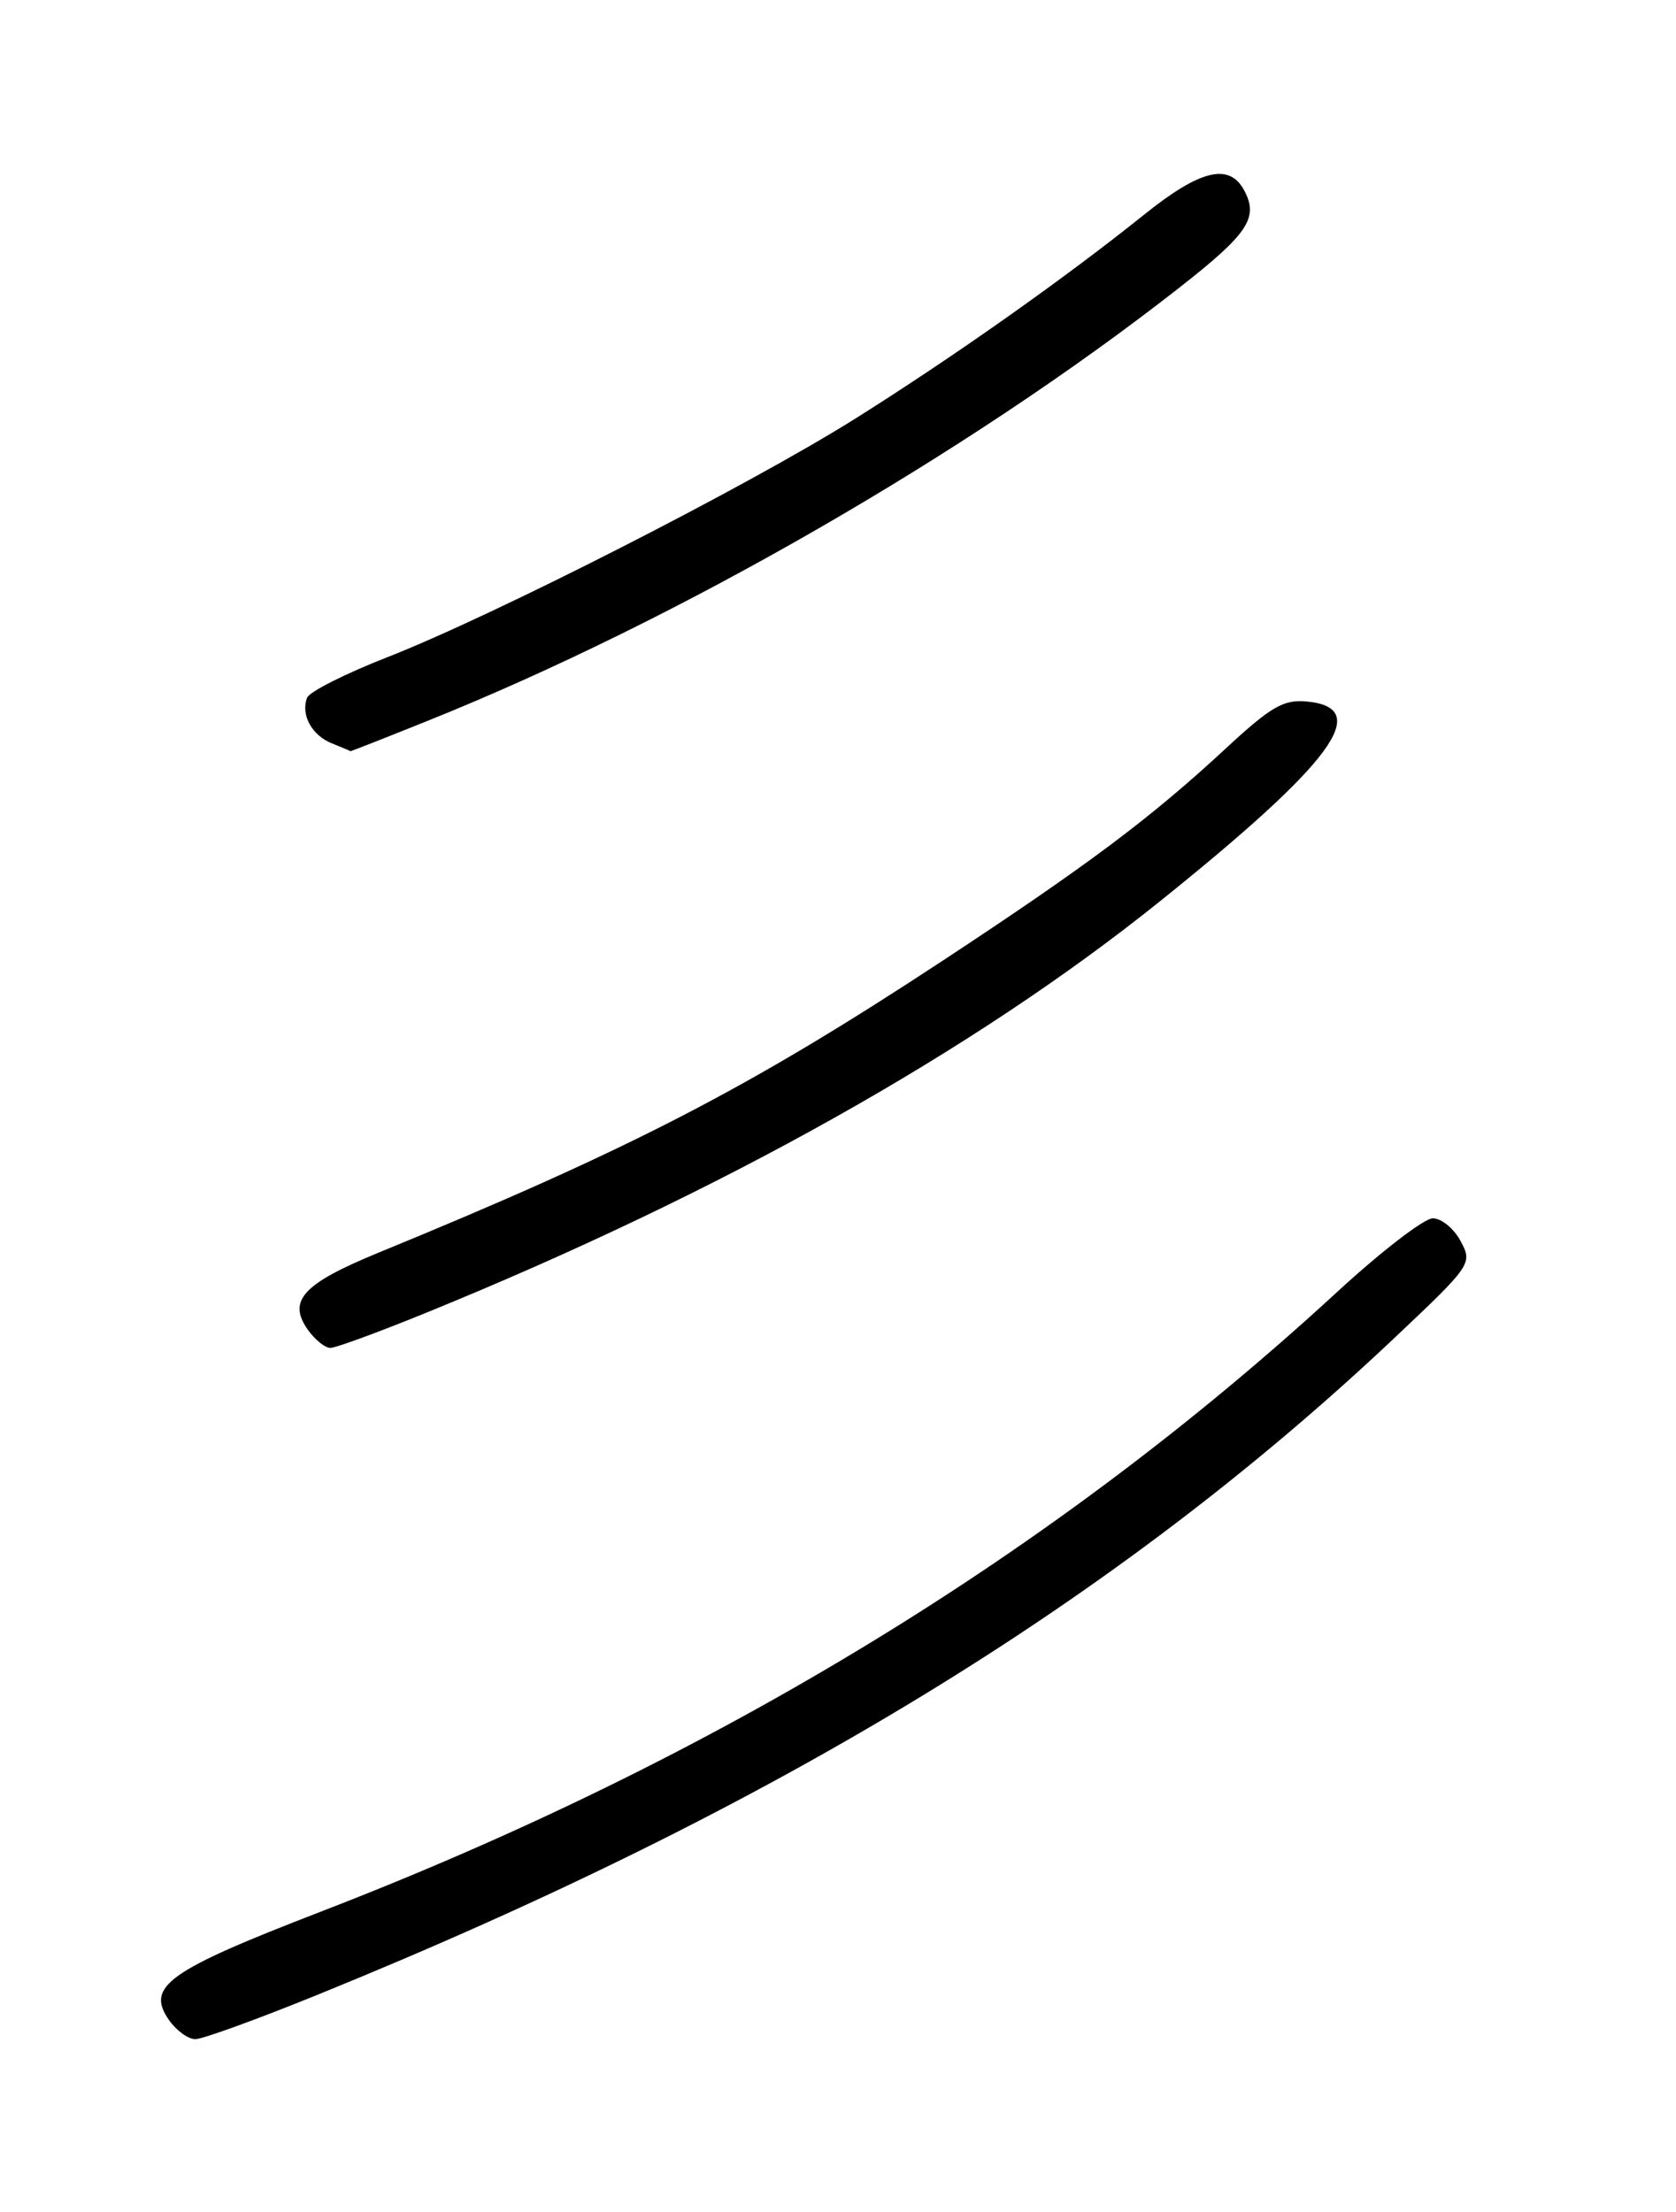 <?xml version="1.0" encoding="UTF-8" standalone="no"?>
<!DOCTYPE svg PUBLIC "-//W3C//DTD SVG 1.1//EN" "http://www.w3.org/Graphics/SVG/1.1/DTD/svg11.dtd" >
<svg xmlns="http://www.w3.org/2000/svg" xmlns:xlink="http://www.w3.org/1999/xlink" version="1.1" viewBox="0 0 194 256">
 <g >
 <path fill="currentColor"
d=" M 36.81 230.84 C 89.75 209.33 129.23 185.24 161.49 154.77 C 170.34 146.41 170.46 146.23 169.07 143.64 C 168.30 142.19 166.85 141.00 165.85 141.00 C 164.85 141.00 159.86 144.84 154.77 149.53 C 121.95 179.75 82.72 203.66 37.09 221.26 C 19.37 228.10 16.84 229.90 19.57 233.80 C 20.42 235.01 21.79 236.00 22.61 236.00 C 23.44 236.00 29.83 233.68 36.81 230.84 Z  M 49.43 151.89 C 83.60 137.96 112.71 121.63 134.29 104.29 C 154.32 88.20 158.93 81.93 151.29 81.19 C 148.56 80.93 147.13 81.76 141.79 86.71 C 133.14 94.72 125.93 100.12 109.00 111.26 C 86.72 125.91 73.05 132.99 43.73 145.01 C 35.08 148.57 33.28 150.52 35.60 153.85 C 36.43 155.03 37.62 156.00 38.24 156.00 C 38.86 156.00 43.89 154.15 49.43 151.89 Z  M 49.56 83.40 C 78.53 71.76 111.90 52.54 136.36 33.41 C 144.48 27.06 145.72 25.22 144.02 22.04 C 142.30 18.82 138.94 19.62 132.49 24.80 C 123.12 32.31 110.45 41.25 99.00 48.45 C 86.56 56.26 57.08 71.28 44.76 76.09 C 39.96 77.97 35.81 80.06 35.55 80.75 C 34.79 82.70 36.08 85.09 38.39 86.02 C 39.55 86.49 40.53 86.90 40.56 86.94 C 40.59 86.97 44.64 85.38 49.56 83.40 Z "/>
</g>
</svg>